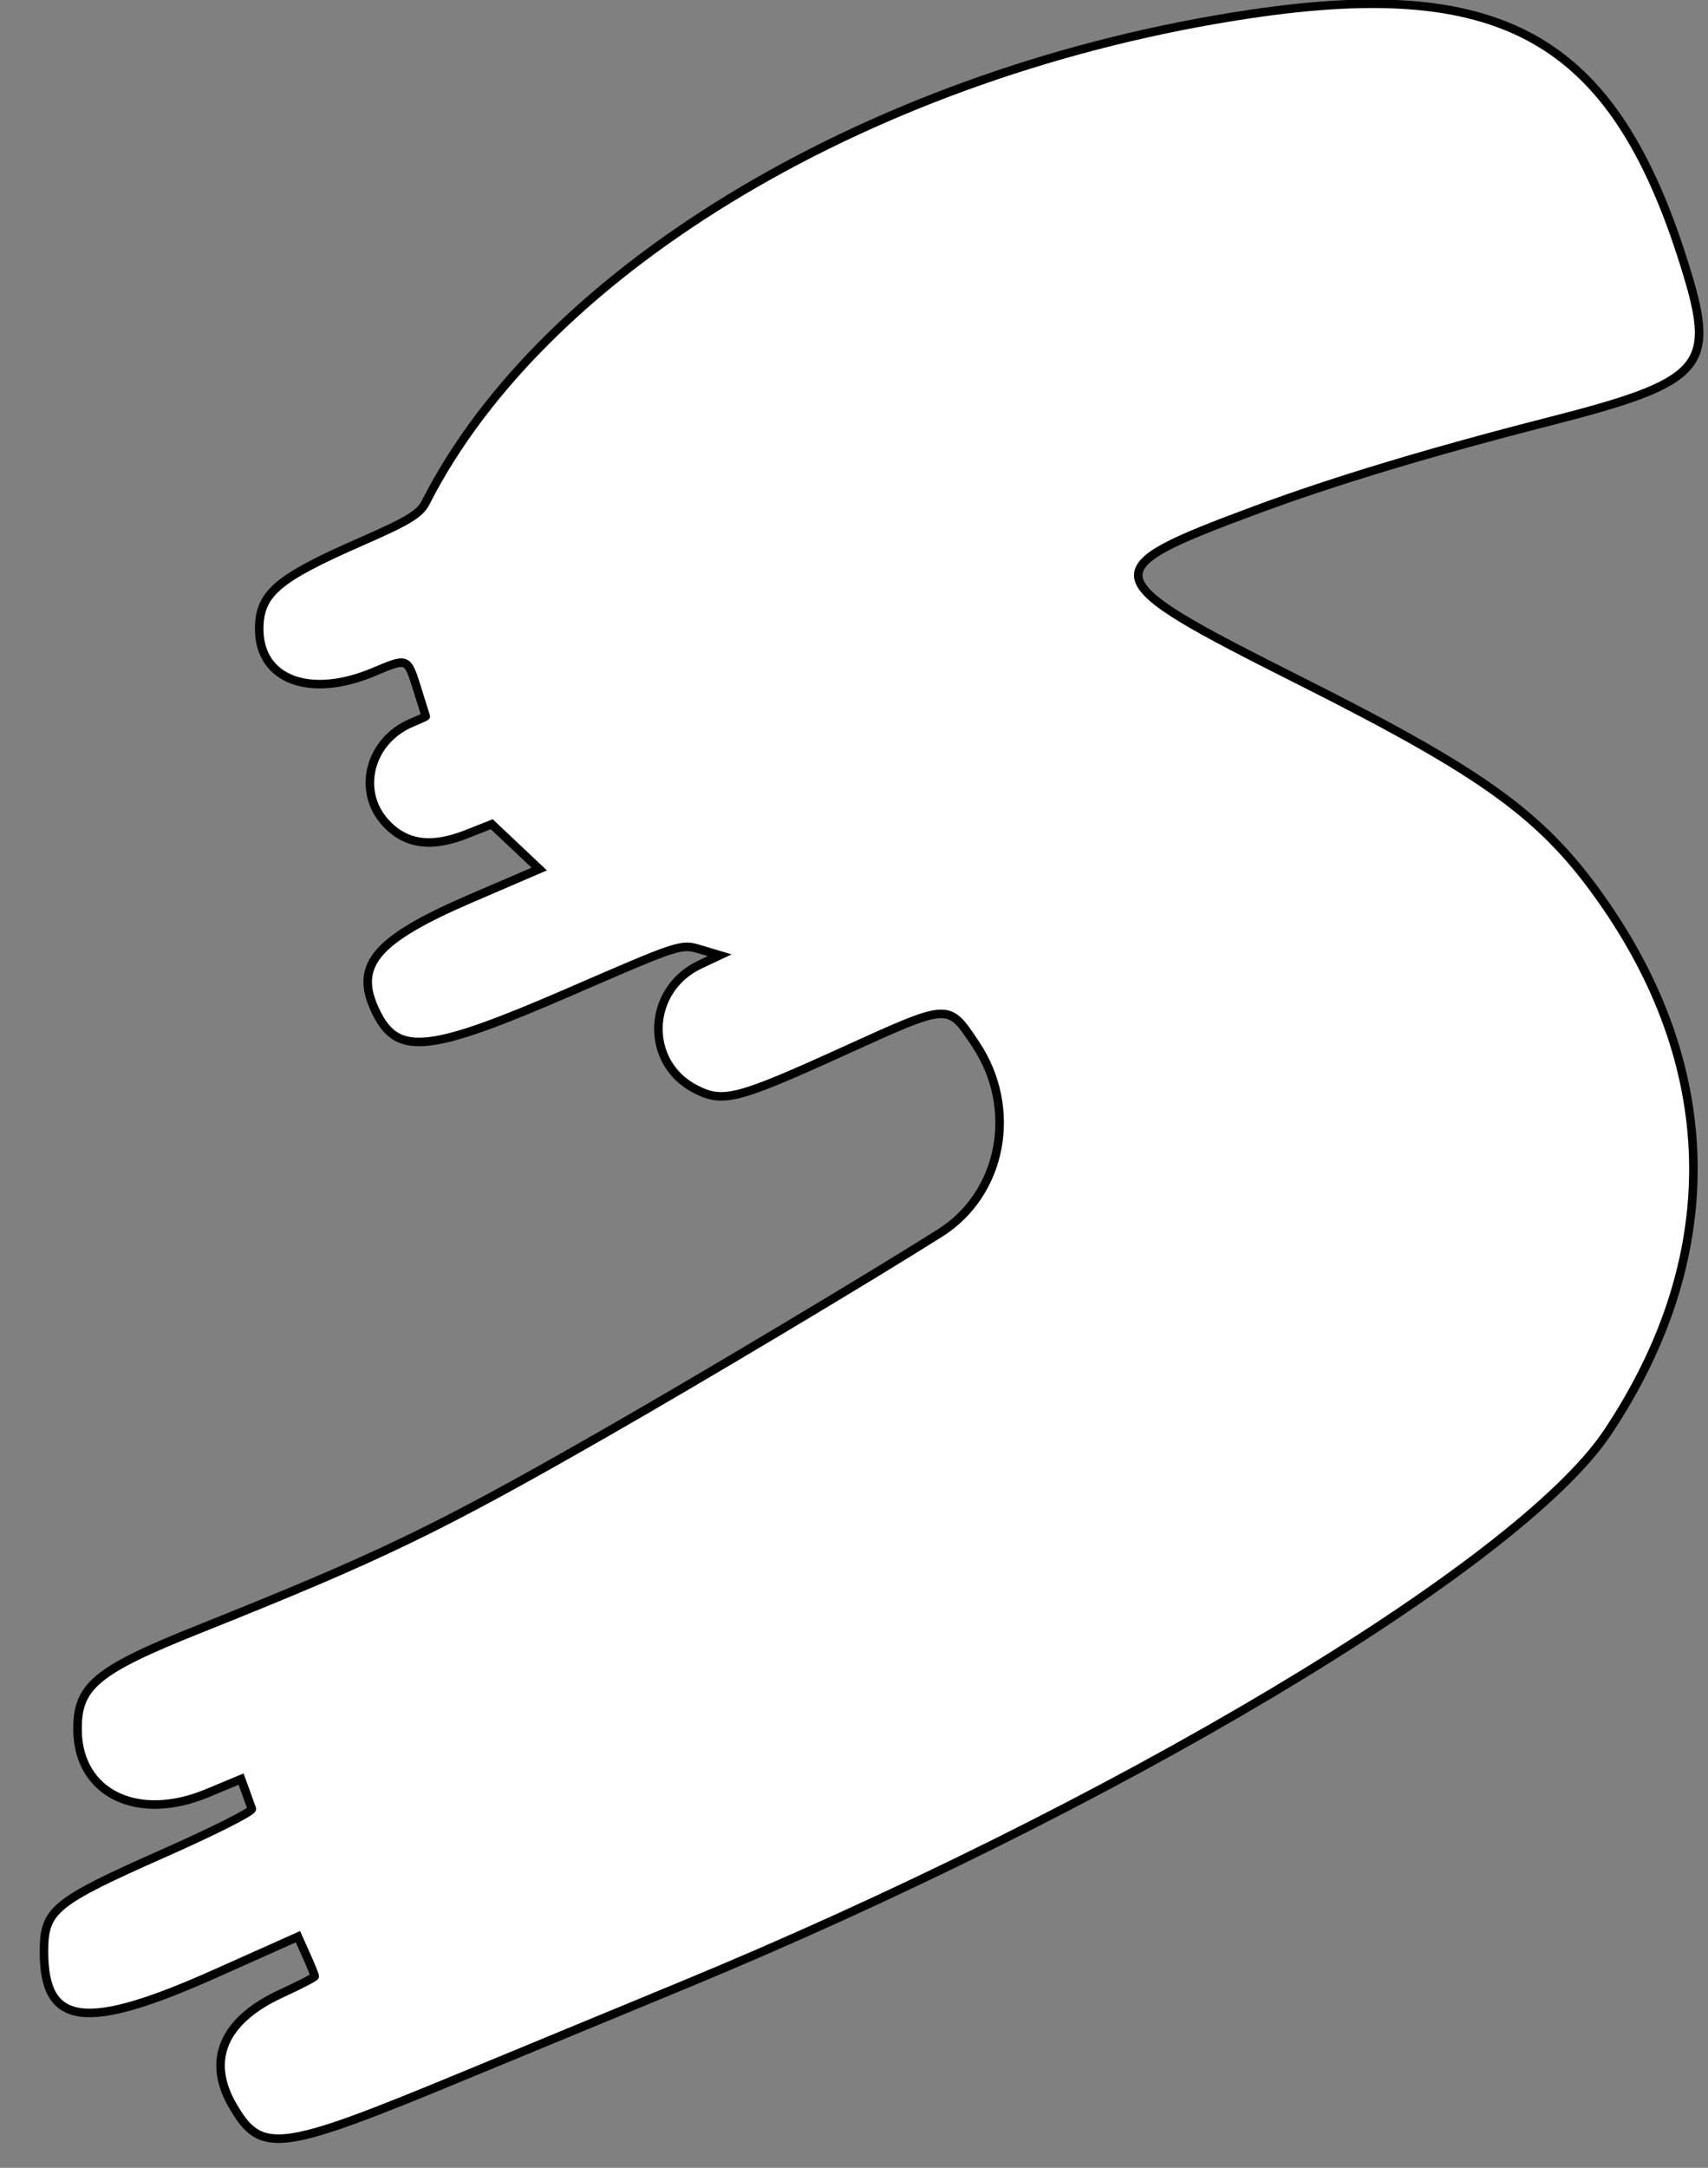 <svg id="svg" xmlns="http://www.w3.org/2000/svg" xmlns:xlink="http://www.w3.org/1999/xlink" width="400" height="507.317" viewBox="0, 0, 400,507.317"><rect x="0" y="0" width="400" height="507.317" fill="#808080" stroke="none"/><g id="svgg"><path id="path0" d="M292.683 3.300 C 205.330 16.349,127.782 62.279,99.675 117.615 C 98.321 120.281,95.567 121.943,84.403 126.829 C 64.834 135.395,60.718 138.935,60.709 147.208 C 60.695 159.074,72.553 163.536,87.467 157.279 C 95.488 153.914,95.368 153.870,97.628 160.976 C 98.766 164.553,99.704 167.542,99.713 167.619 C 99.722 167.696,98.263 168.366,96.472 169.108 C 86.573 173.208,83.439 185.069,90.281 192.535 C 94.975 197.656,100.994 198.494,109.343 195.188 L 115.163 192.884 120.725 198.131 L 126.287 203.377 110.569 210.130 C 87.421 220.075,82.511 226.113,88.365 237.434 C 93.378 247.127,100.884 246.230,133.659 232.016 C 159.350 220.875,159.479 220.834,164.006 222.190 L 168.552 223.552 163.933 225.726 C 151.432 231.609,150.827 248.736,162.903 254.896 C 169.327 258.174,172.560 257.346,197.438 246.057 C 222.610 234.634,221.968 234.670,228.441 244.303 C 238.519 259.300,234.782 279.306,220.179 288.531 C 203.813 298.871,164.798 322.170,142.005 335.215 C 102.465 357.846,89.305 364.197,46.612 381.251 C 22.380 390.931,18.003 394.586,18.161 405.009 C 18.384 419.759,32.246 426.432,48.553 419.639 L 56.455 416.347 57.528 419.285 C 58.118 420.900,58.769 422.713,58.975 423.313 C 59.181 423.913,50.021 428.534,38.618 433.581 C 12.524 445.131,10.298 446.951,10.298 456.740 C 10.298 474.222,20.007 475.458,50.462 461.854 L 69.774 453.228 71.743 457.627 C 72.827 460.046,73.713 462.228,73.713 462.476 C 73.713 462.724,70.176 464.555,65.854 466.544 C 52.367 472.751,48.309 482.045,54.443 492.683 C 61.110 504.245,65.238 503.735,107.967 486.065 C 127.582 477.954,150.498 468.489,158.890 465.031 C 260.680 423.096,355.632 366.438,376.491 335.188 C 403.490 294.741,403.275 251.261,375.879 211.632 C 361.749 191.192,348.335 181.370,304.369 159.269 C 256.034 134.973,255.687 133.633,294.038 119.372 C 312.265 112.594,335.174 105.692,363.144 98.551 C 398.372 89.556,401.730 85.986,395.250 64.419 C 378.773 9.578,353.094 -5.724,292.683 3.300 " stroke-width="2" stroke="#000000" fill="#ffffff"></path></g></svg>